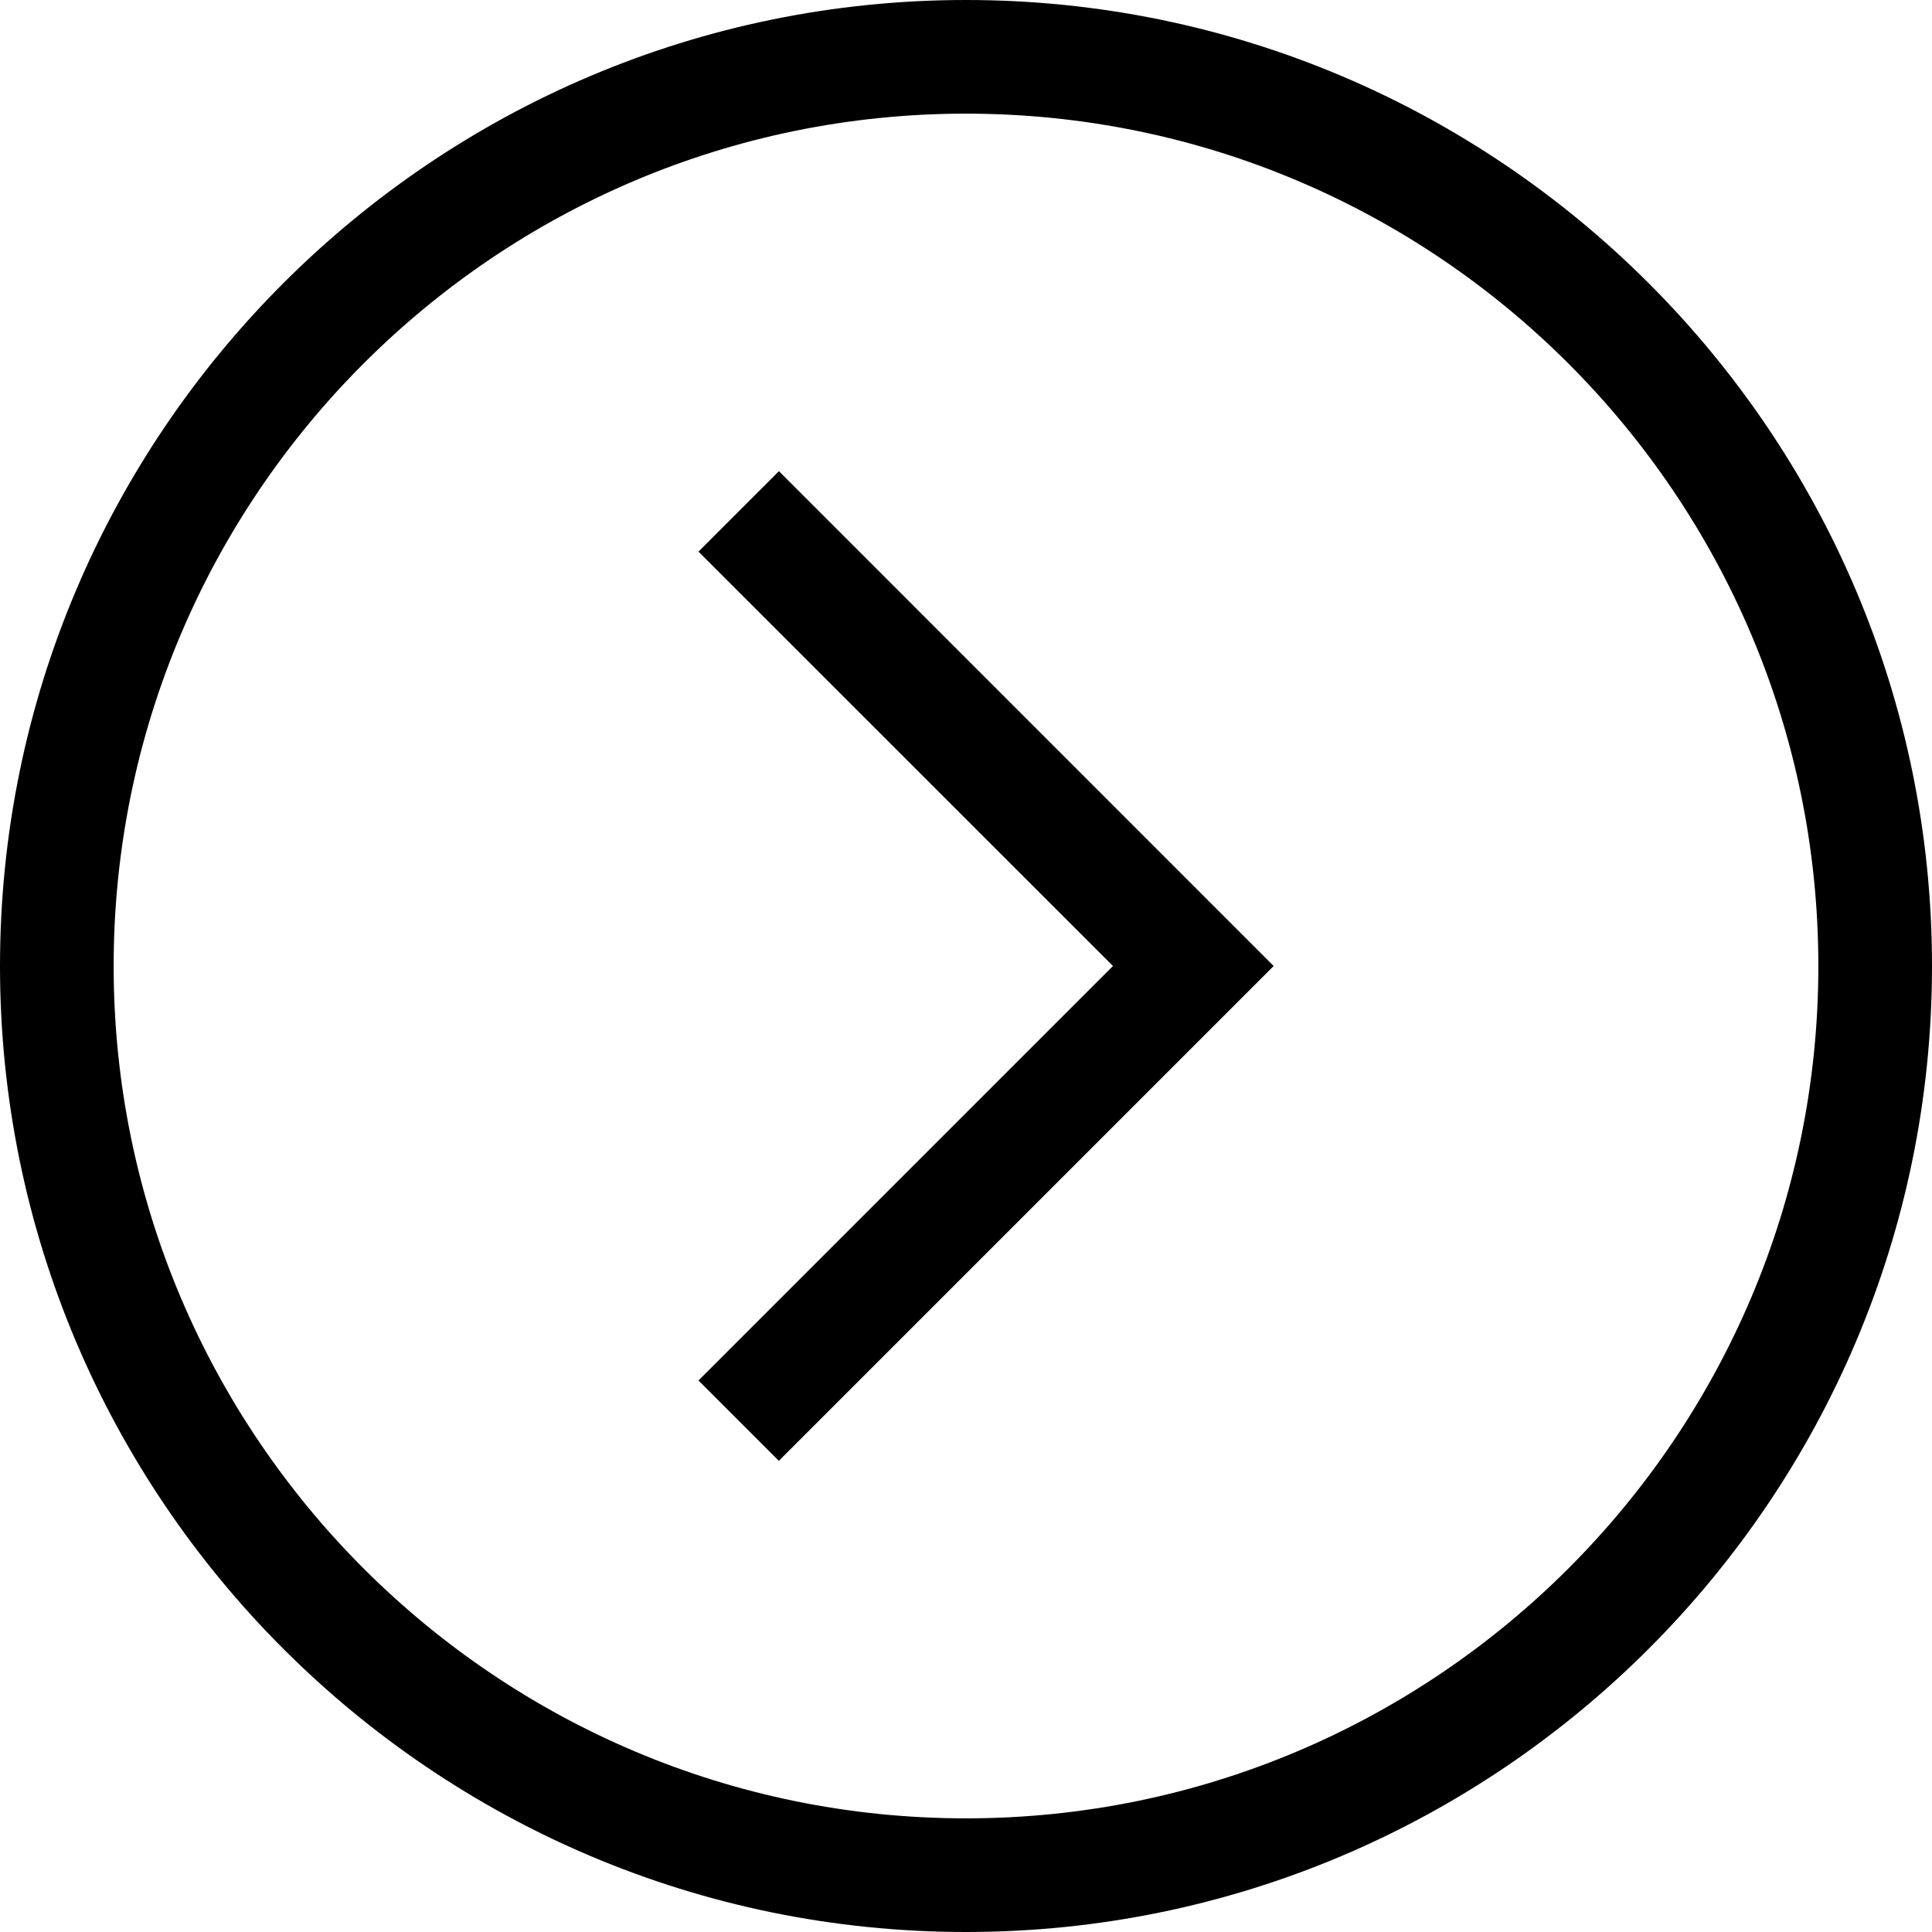 <svg viewBox="0 0 512 512" width="100%" height="100%" pointer-events="none"
    xmlns="http://www.w3.org/2000/svg">
    <path d="M206.427 124.868 337.529 256 206.397 387.132l-21.293-21.293L294.943 256 185.104 146.191l21.323-21.324zM512 256c0 141.161-114.839 256-256 256S0 397.161 0 256 114.838 0 256 0s256 114.839 256 256zm-30.118 0c0-124.567-101.316-225.882-225.882-225.882S30.118 131.434 30.118 256 131.434 481.882 256 481.882 481.882 380.566 481.882 256z" fill="currentColor"/>
</svg>